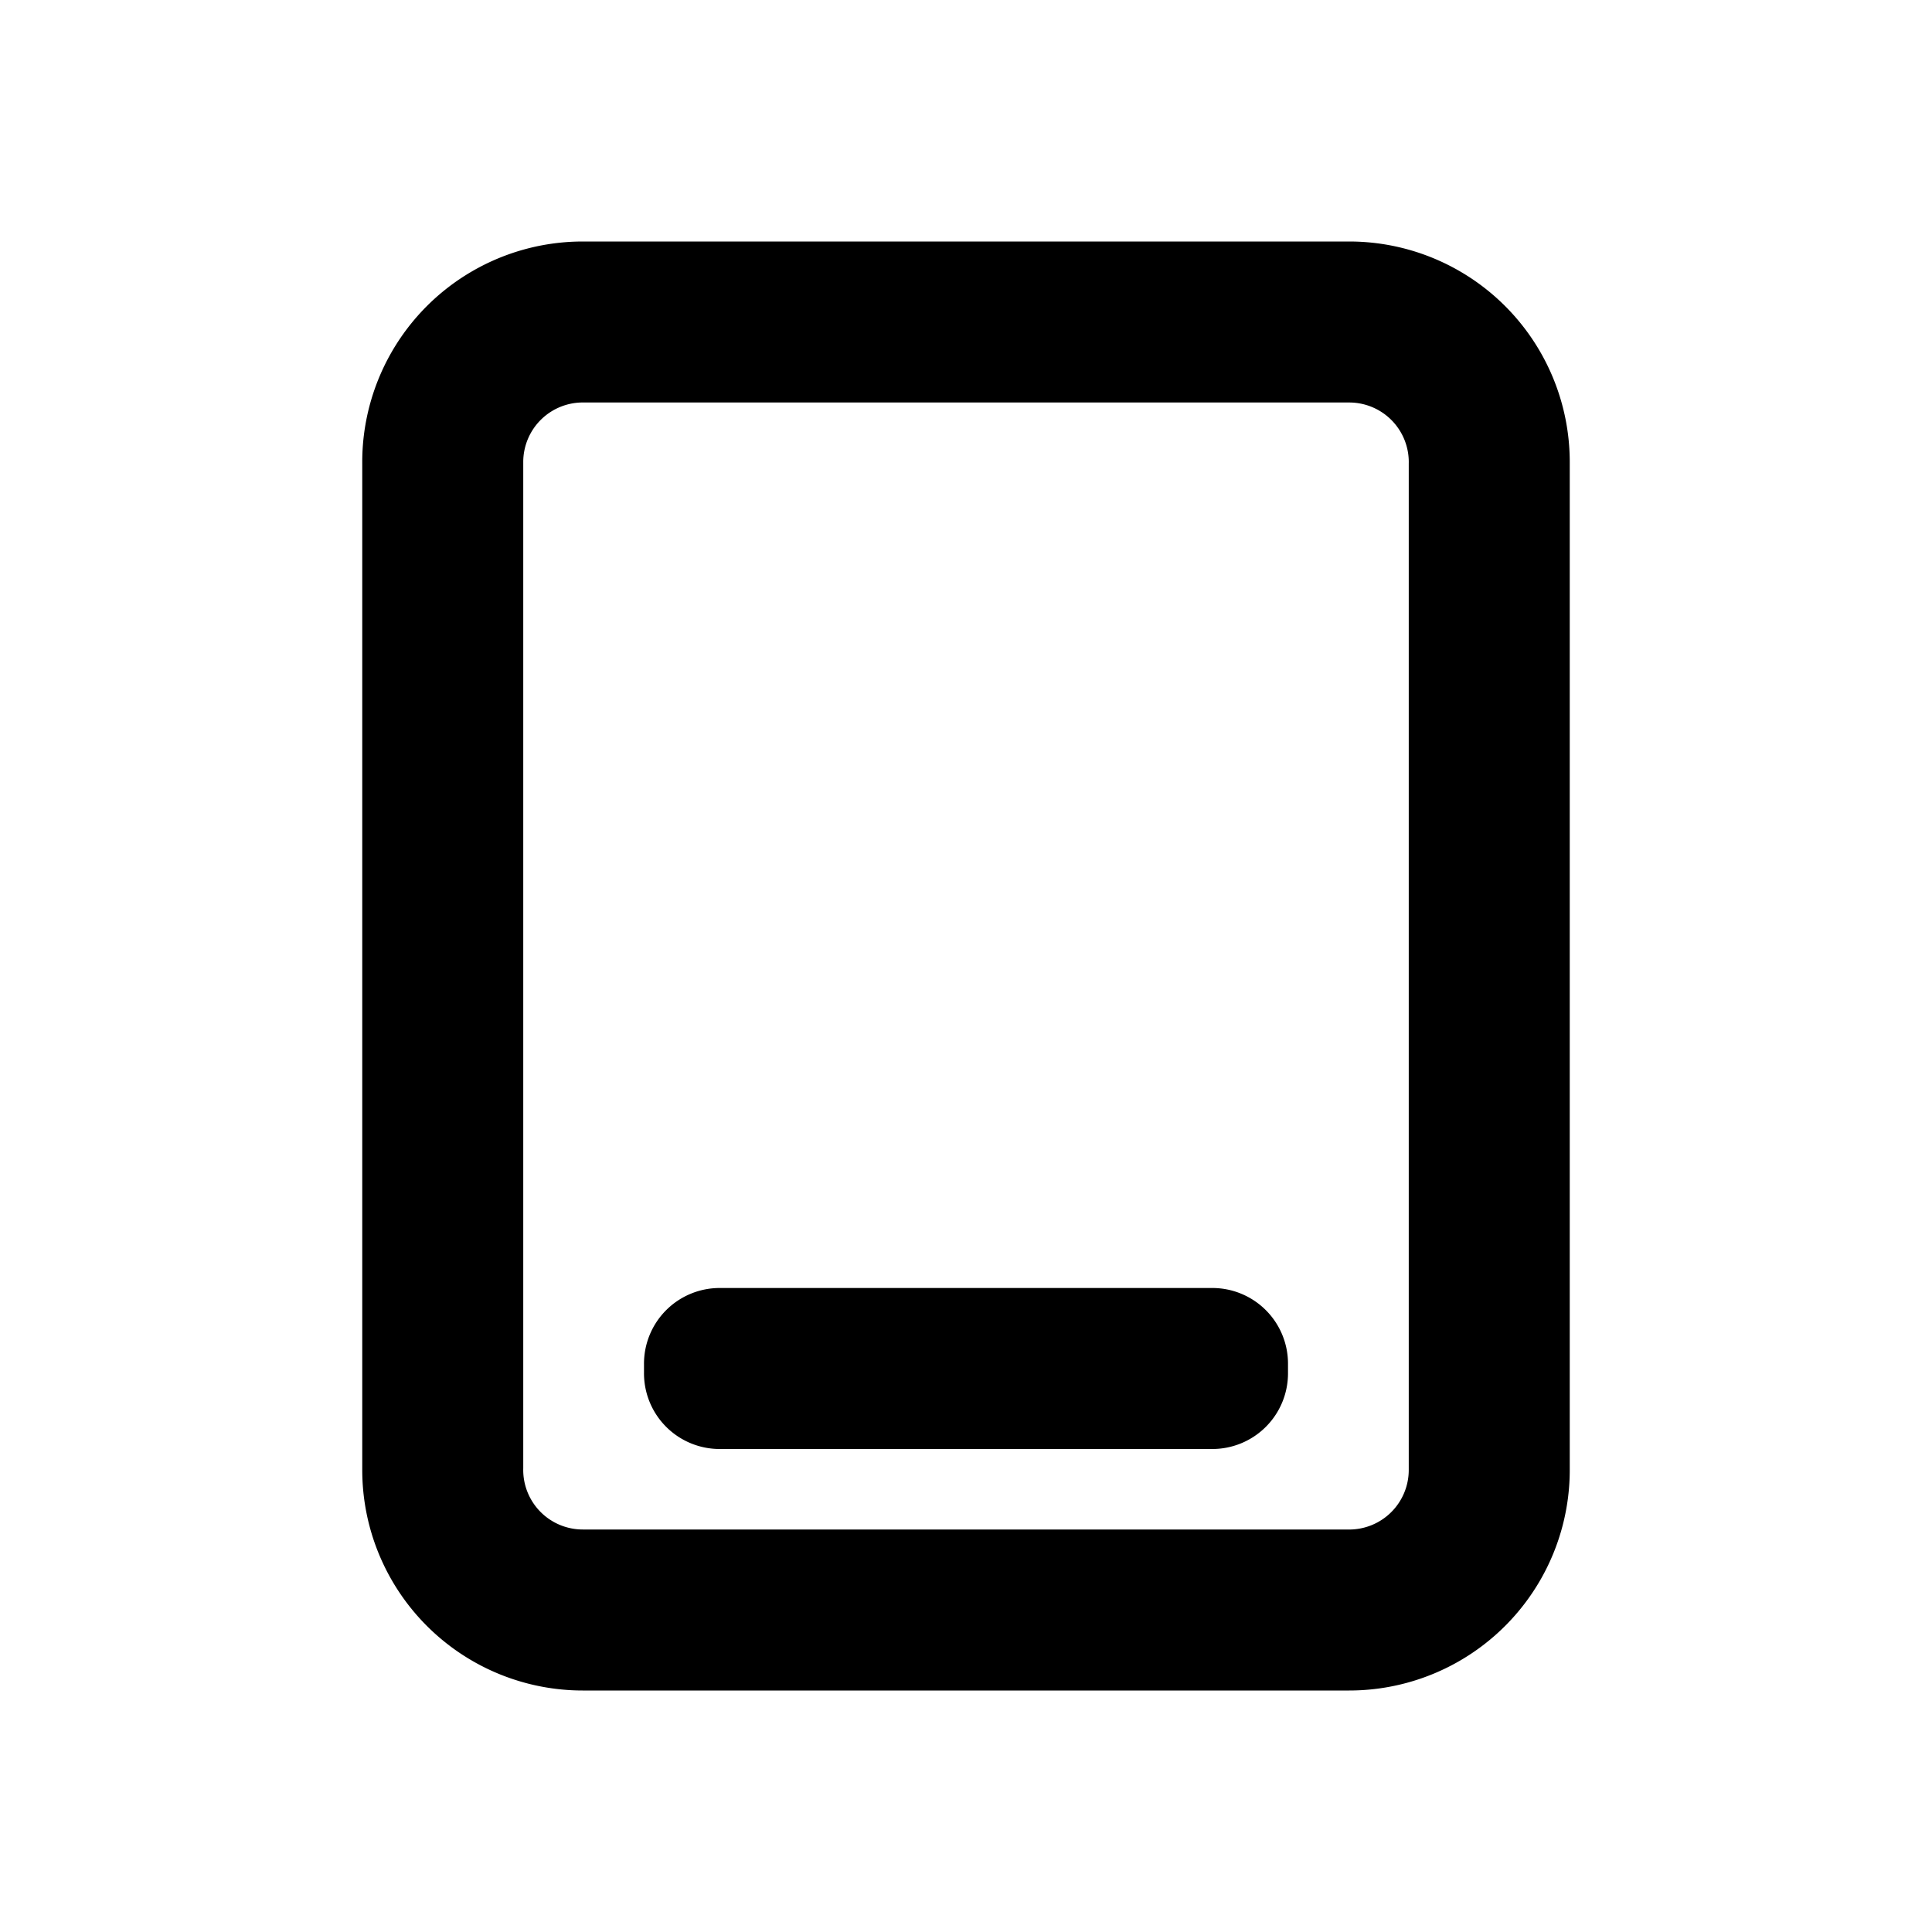 <svg xmlns="http://www.w3.org/2000/svg" viewBox="0 0 48 48"><path d="M30.11,36H17.89A1.88,1.88,0,0,1,16,34.11v-.22A1.88,1.88,0,0,1,17.89,32H30.11A1.88,1.88,0,0,1,32,33.89v.22A1.88,1.88,0,0,1,30.11,36Zm3.41-26h-19A1.48,1.48,0,0,0,13,11.48v25A1.48,1.48,0,0,0,14.48,38h19A1.48,1.48,0,0,0,35,36.52v-25A1.48,1.48,0,0,0,33.52,10m0-4A5.48,5.48,0,0,1,39,11.48v25A5.48,5.48,0,0,1,33.52,42h-19A5.48,5.48,0,0,1,9,36.52v-25A5.48,5.48,0,0,1,14.48,6Z"/><rect width="48" height="48" style="fill:none"/></svg>